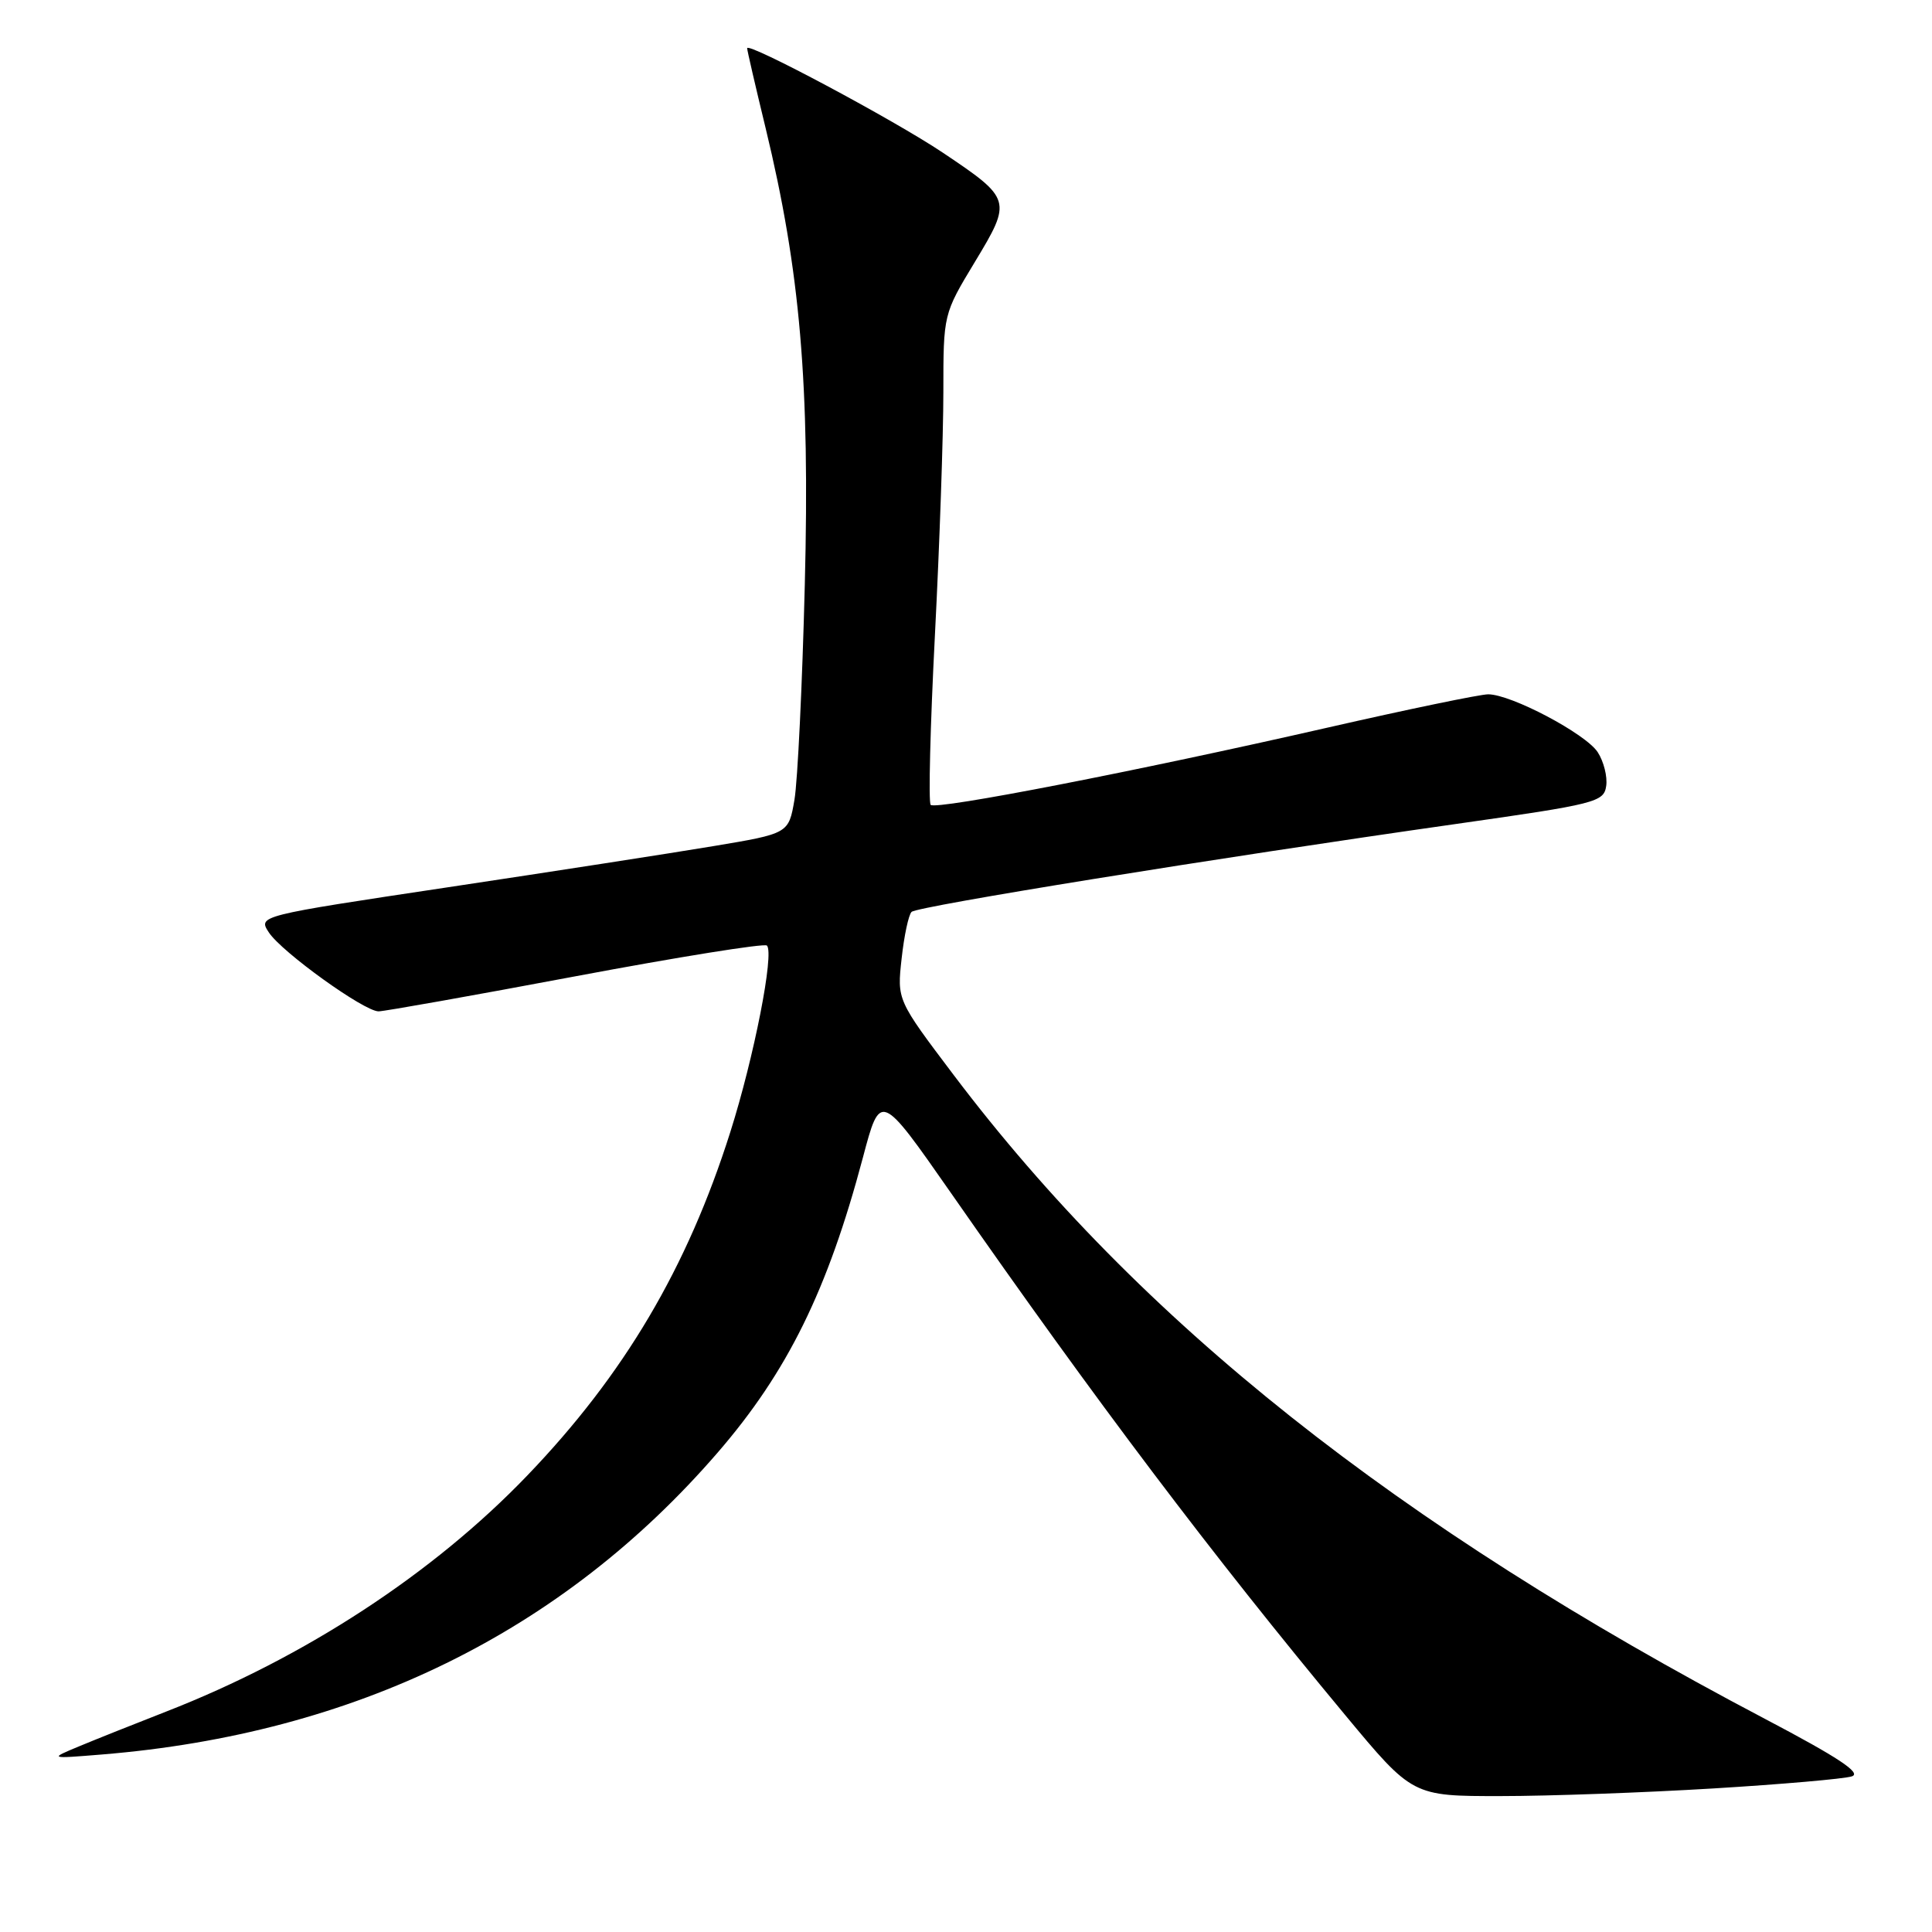 <?xml version="1.0" encoding="UTF-8" standalone="no"?>
<!DOCTYPE svg PUBLIC "-//W3C//DTD SVG 1.1//EN" "http://www.w3.org/Graphics/SVG/1.1/DTD/svg11.dtd" >
<svg xmlns="http://www.w3.org/2000/svg" xmlns:xlink="http://www.w3.org/1999/xlink" version="1.1" viewBox="0 0 256 256">
 <g >
 <path fill="currentColor"
d=" M 227.00 236.98 C 236.07 236.43 244.34 235.71 245.37 235.38 C 246.73 234.95 243.60 232.88 233.87 227.76 C 184.97 202.06 151.08 175.15 126.35 142.42 C 118.86 132.50 118.86 132.50 119.47 127.01 C 119.80 124.00 120.39 121.21 120.79 120.83 C 121.55 120.09 160.86 113.74 193.00 109.17 C 211.50 106.54 212.52 106.28 212.83 104.14 C 213.01 102.90 212.50 100.89 211.70 99.66 C 210.09 97.21 200.23 92.00 197.19 92.00 C 196.13 92.00 186.53 93.99 175.88 96.42 C 150.69 102.17 124.03 107.36 123.32 106.65 C 123.01 106.34 123.26 96.24 123.88 84.19 C 124.50 72.15 125.00 57.64 125.00 51.96 C 125.00 41.62 125.00 41.62 129.18 34.70 C 134.11 26.54 134.05 26.35 124.93 20.23 C 118.49 15.91 99.00 5.51 99.00 6.39 C 99.00 6.66 100.10 11.42 101.45 16.98 C 106.04 35.95 107.32 50.86 106.64 77.49 C 106.31 90.70 105.69 103.51 105.27 105.97 C 104.50 110.45 104.50 110.45 94.50 112.12 C 89.00 113.04 73.18 115.49 59.34 117.57 C 34.18 121.35 34.18 121.35 35.63 123.56 C 37.34 126.16 48.23 134.00 50.16 134.01 C 50.90 134.01 62.65 131.92 76.27 129.36 C 89.89 126.80 101.30 124.97 101.62 125.29 C 102.62 126.29 99.92 140.07 96.77 150.00 C 91.06 168.02 82.71 182.14 69.87 195.51 C 57.39 208.52 40.37 219.64 22.00 226.80 C 17.88 228.41 12.70 230.47 10.50 231.39 C 6.50 233.05 6.50 233.05 13.50 232.48 C 47.03 229.74 74.53 216.26 95.09 192.48 C 104.35 181.77 109.67 170.96 114.34 153.38 C 116.65 144.66 116.65 144.66 126.01 158.08 C 145.24 185.69 160.62 206.05 178.24 227.25 C 187.17 238.00 187.17 238.00 198.83 237.99 C 205.25 237.99 217.93 237.53 227.00 236.98 Z "/>
</g>
</svg>